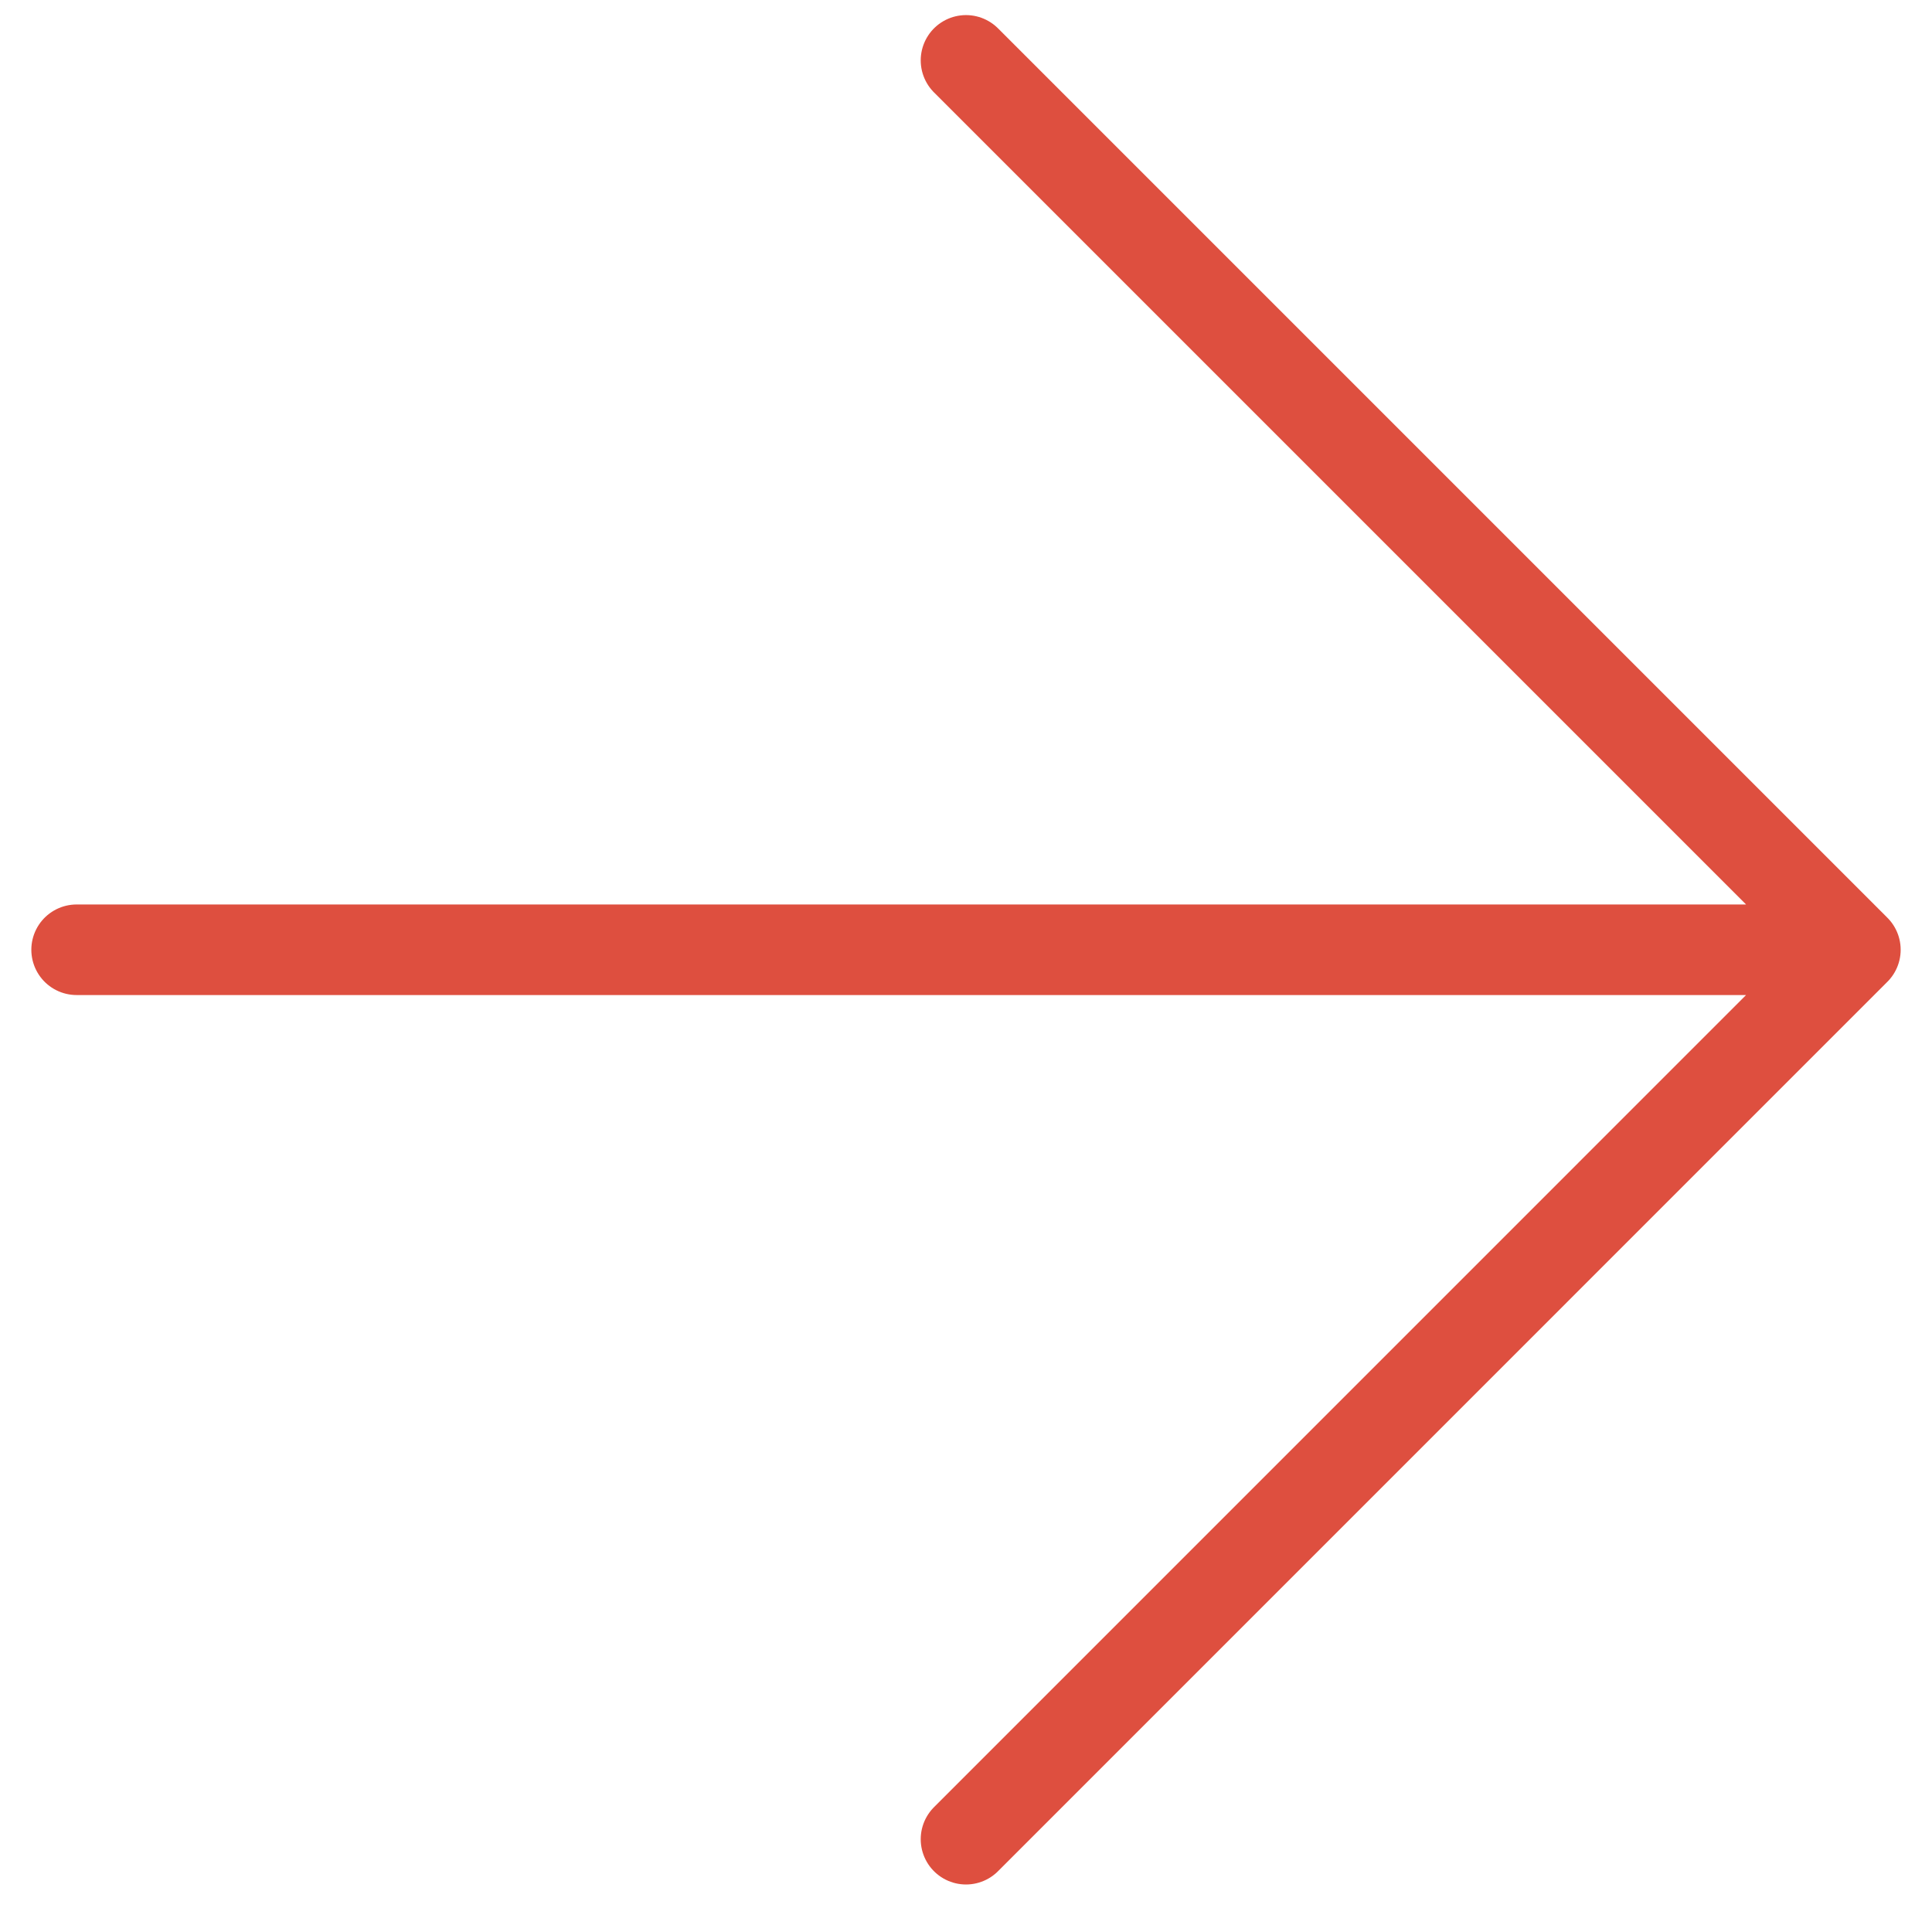 <svg width="32" height="32" viewBox="0 0 32 32" fill="none" xmlns="http://www.w3.org/2000/svg">
<path d="M1.269 15.731L30.731 15.731M30.731 15.731L16 1M30.731 15.731L16 30.463" stroke="#de4f3f" stroke-width="1.5" stroke-linecap="round" stroke-linejoin="round"  />
</svg>
